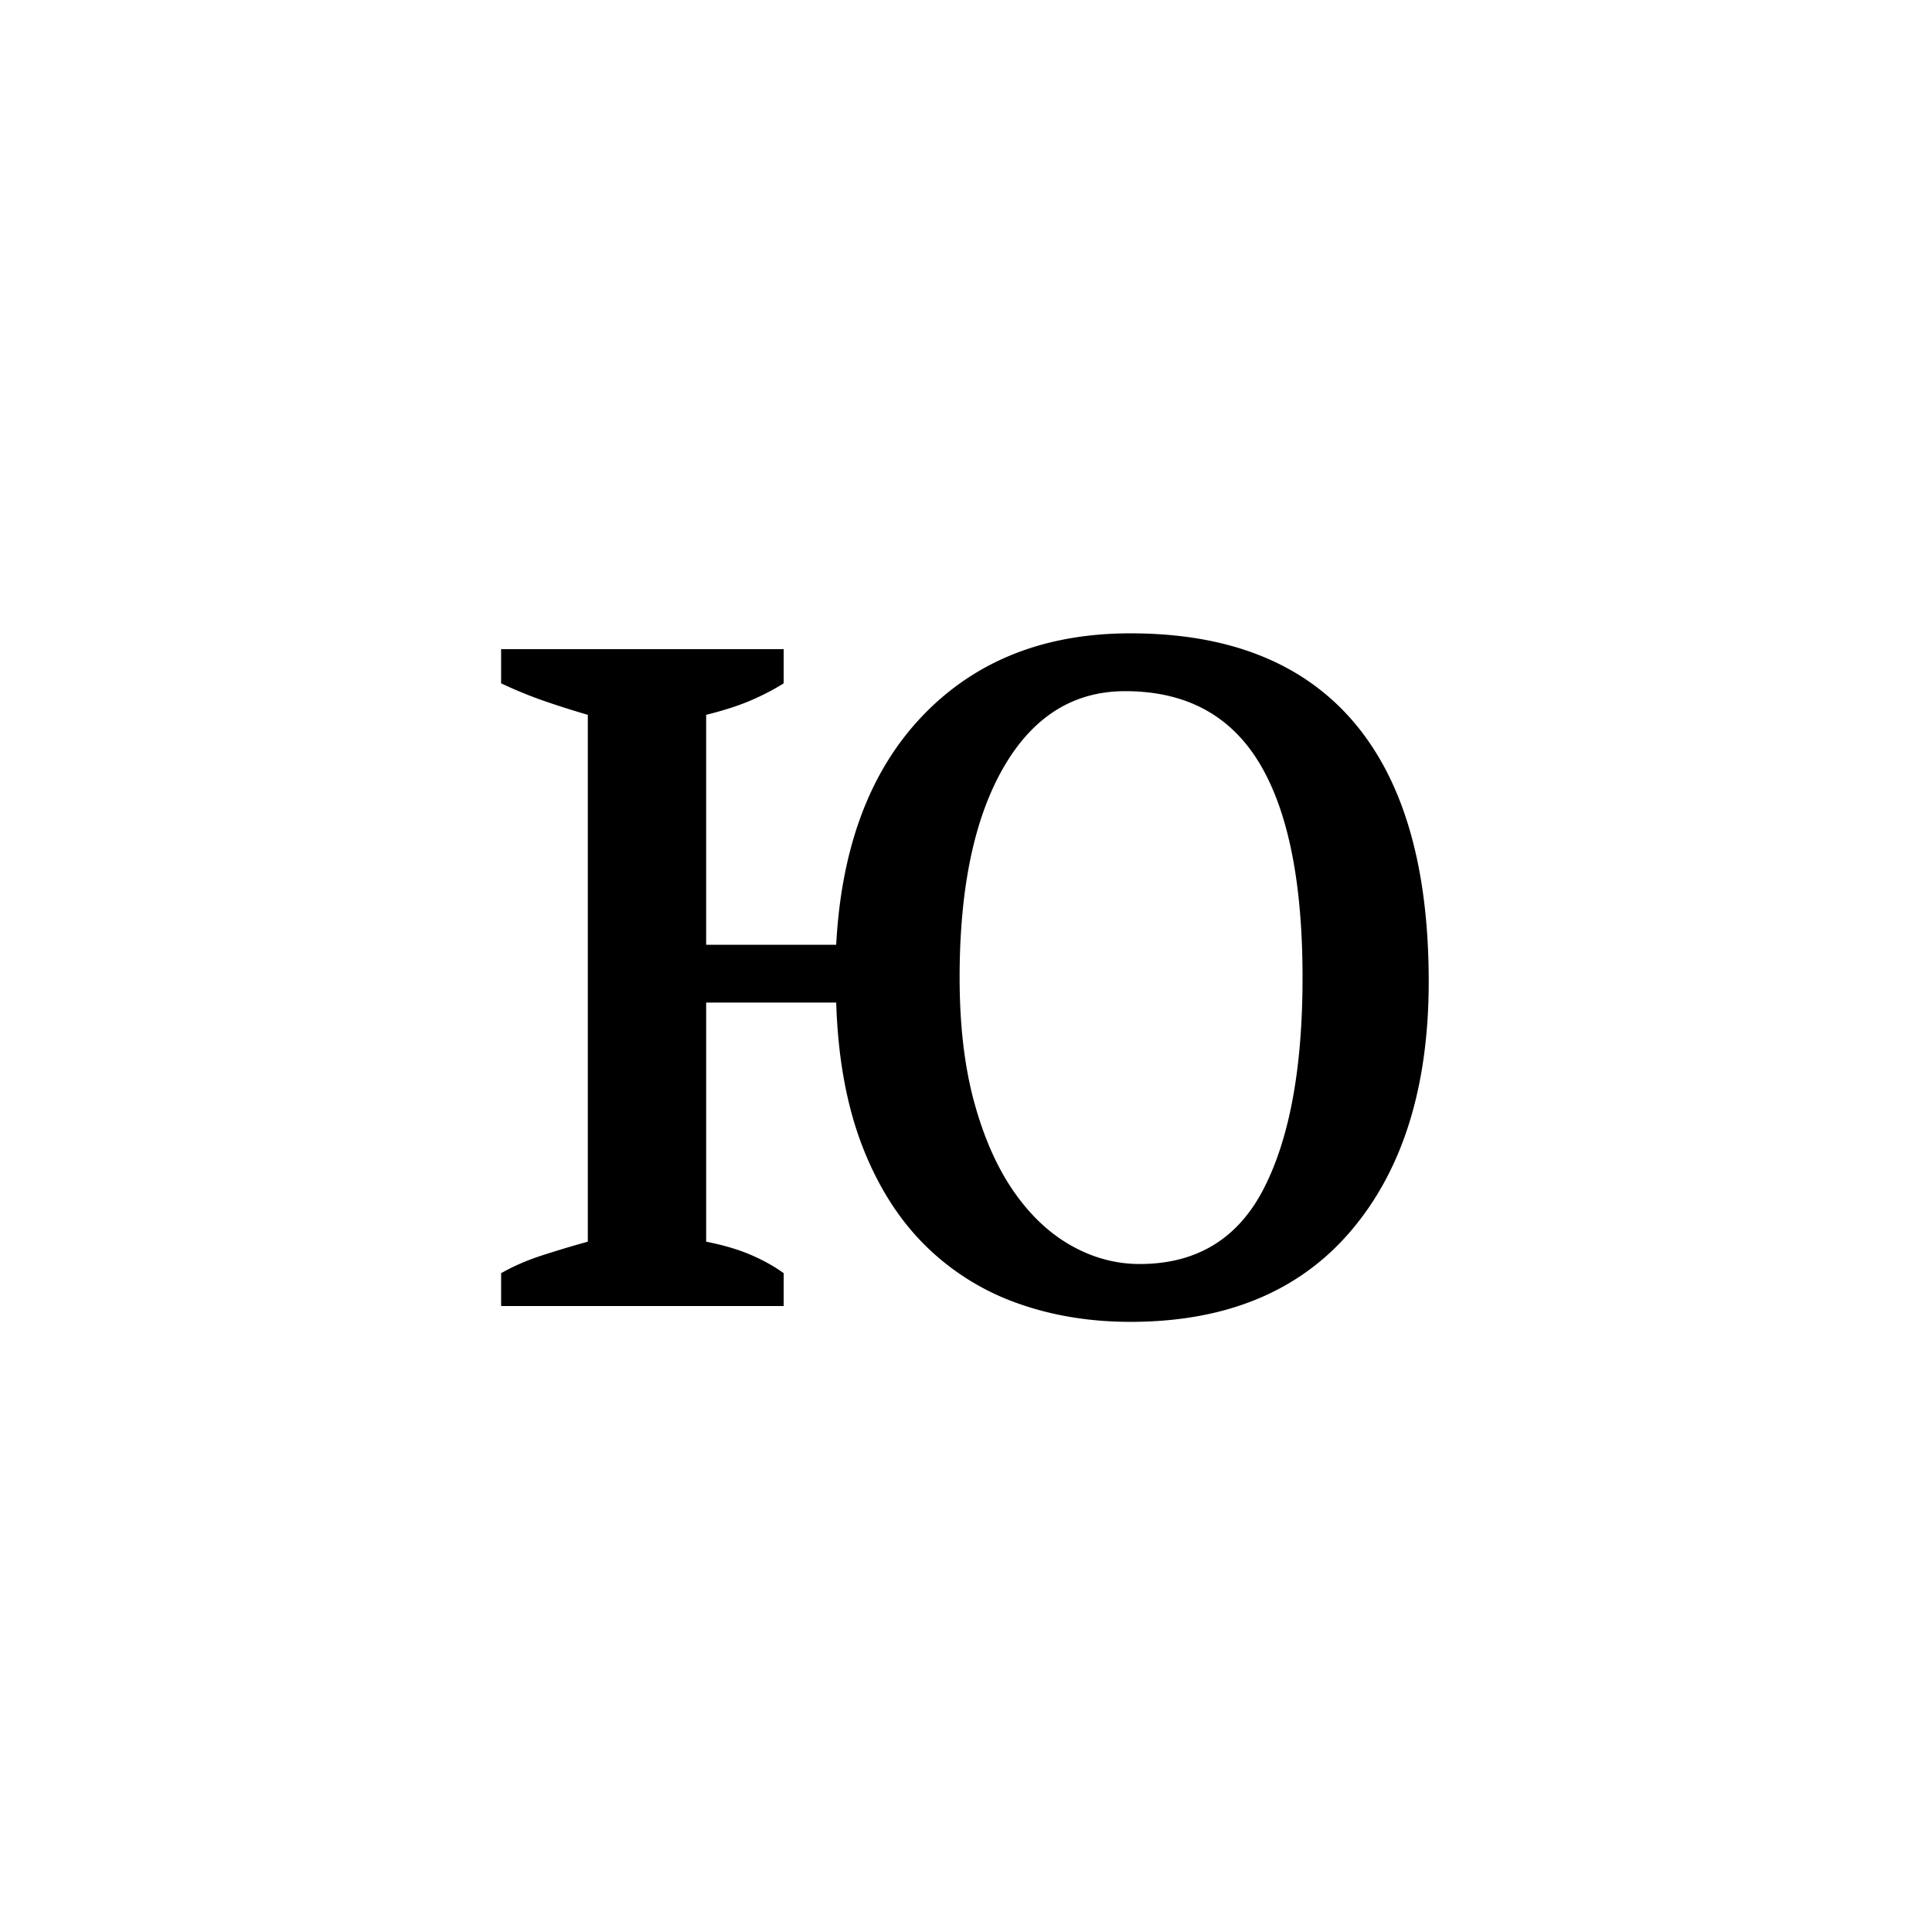 <?xml version="1.0" encoding="UTF-8"?><svg enable-background="new 0 0 250 250" height="250px" viewBox="0 0 250 250" width="250px" x="0px" xml:space="preserve" xmlns="http://www.w3.org/2000/svg" xmlns:xlink="http://www.w3.org/1999/xlink" y="0px"><defs><symbol id="0dab41a1a" overflow="visible"><path d="M43.188 0H6.624v-4.25c1.594-.906 3.352-1.672 5.281-2.297a142.055 142.055 0 0 1 5.938-1.781V-76.5a121.491 121.491 0 0 1-5.61-1.781 56.349 56.349 0 0 1-5.609-2.297V-85h36.563v4.422c-1.25.793-2.672 1.531-4.266 2.219-1.586.68-3.508 1.296-5.766 1.859v29.75h16.828c.676-12.695 4.414-22.586 11.22-29.672 6.8-7.082 15.753-10.625 26.858-10.625 12.688 0 22.29 3.797 28.813 11.39 6.52 7.594 9.781 18.821 9.781 33.673 0 13.593-3.344 24.336-10.031 32.218-6.688 7.875-16.21 11.813-28.563 11.813-5.335 0-10.265-.824-14.796-2.469a32.217 32.217 0 0 1-11.907-7.562c-3.398-3.407-6.09-7.711-8.078-12.922-1.98-5.219-3.078-11.336-3.297-18.36H33.156v30.938c2.258.45 4.18 1.015 5.766 1.703 1.594.68 3.016 1.469 4.266 2.375zm22.765-42.5c0 6.125.625 11.484 1.875 16.078 1.25 4.586 2.945 8.434 5.094 11.547 2.156 3.117 4.648 5.469 7.484 7.063 2.832 1.585 5.781 2.375 8.844 2.375 7.363 0 12.719-3.254 16.063-9.766 3.343-6.52 5.015-15.617 5.015-27.297 0-12.352-1.871-21.617-5.61-27.797-3.741-6.176-9.523-9.266-17.343-9.266-6.688 0-11.934 3.29-15.734 9.86-3.793 6.574-5.688 15.64-5.688 27.203zm0 0"/></symbol></defs><use x="58.221" xlink:href="#0dab41a1a" y="169"/></svg>